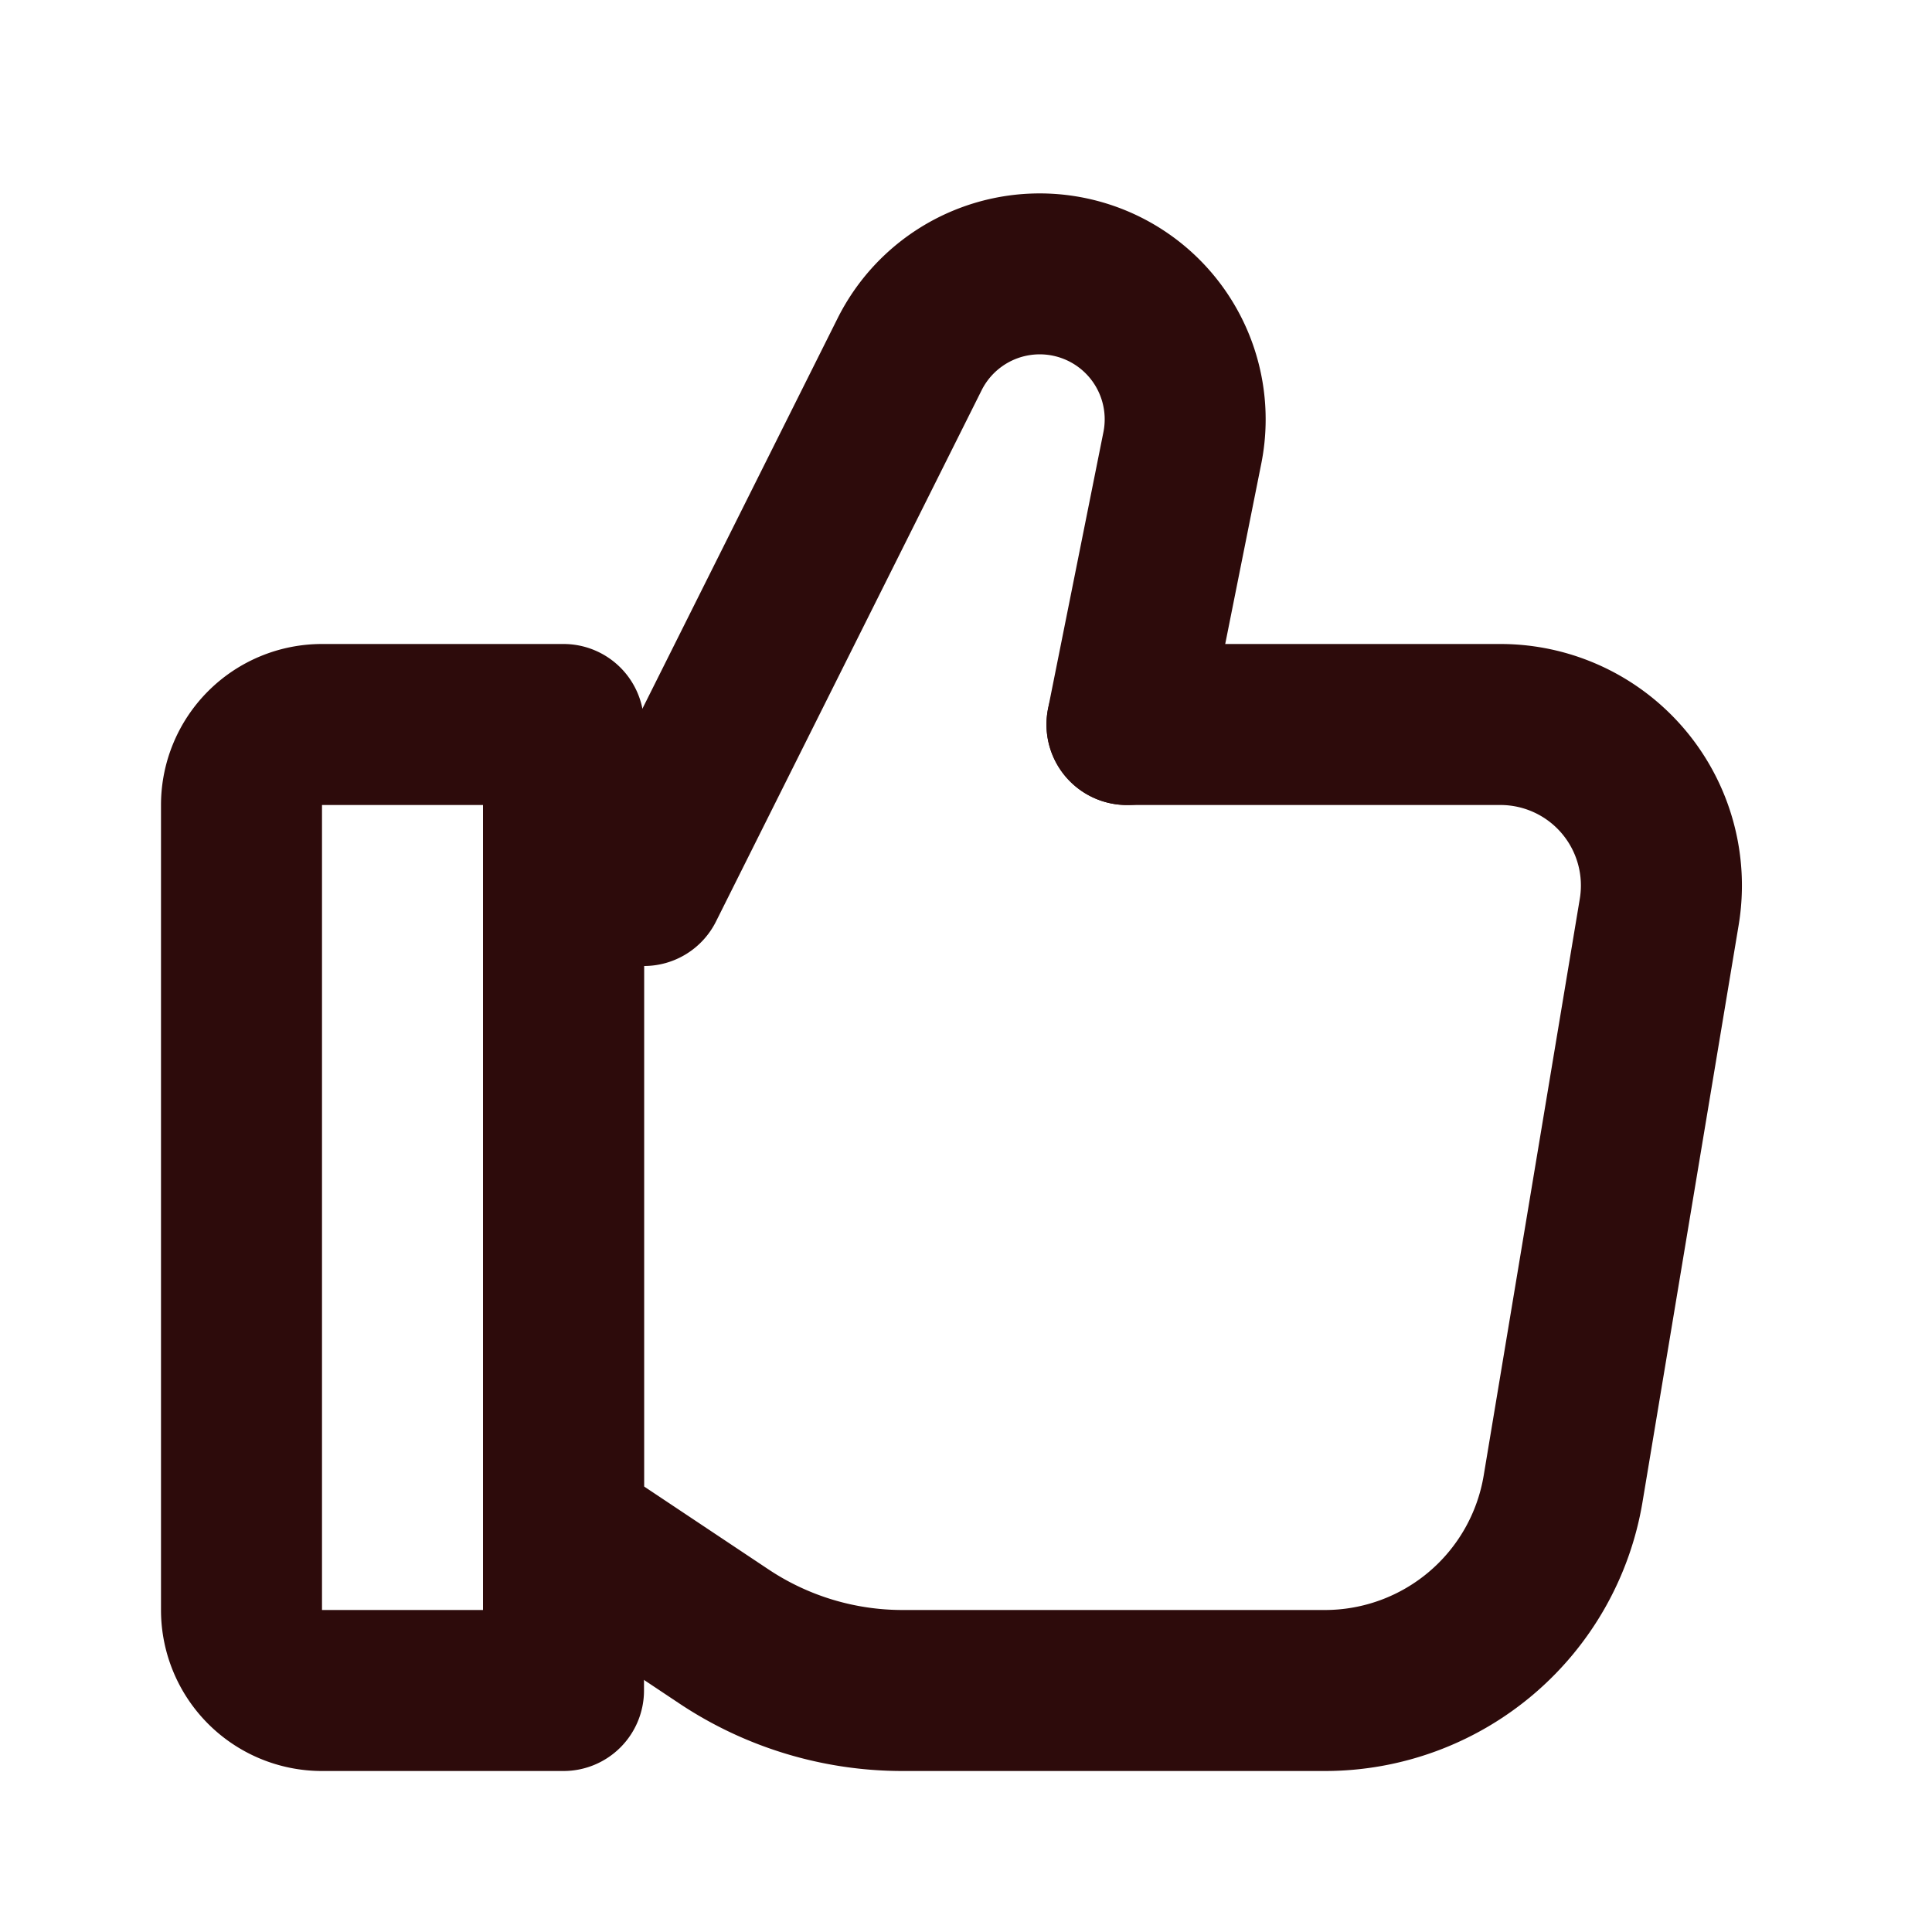 <svg width="48" height="48" fill="#2d0b0b" viewBox="0 0 24 24" xmlns="http://www.w3.org/2000/svg">
<path fill-rule="evenodd" d="M2 10a2 2 0 0 1 2-2h3a1 1 0 0 1 1 1v12a1 1 0 0 1-1 1H4a2 2 0 0 1-2-2V10Zm4 0H4v10h2V10Z" clip-rule="evenodd"></path>
<path fill-rule="evenodd" d="M13 9a1 1 0 0 1 1-1h4.64a3 3 0 0 1 2.958 3.493l-1.194 7.165A4 4 0 0 1 16.46 22h-5.25a5 5 0 0 1-2.773-.84l-1.993-1.328A1 1 0 0 1 6 19v-8a1 1 0 1 1 2 0v7.465l1.547 1.031a3 3 0 0 0 1.664.504h5.248a2 2 0 0 0 1.972-1.671l1.194-7.165A1 1 0 0 0 18.64 10H14a1 1 0 0 1-1-1Z" clip-rule="evenodd"></path>
<path fill-rule="evenodd" d="M10.405 3.954a2.807 2.807 0 0 1 5.263 1.806l-.687 3.436a1 1 0 0 1-1.962-.392l.688-3.436a.807.807 0 0 0-1.513-.52l-3.3 6.6A1 1 0 0 1 8 12H7a1 1 0 1 1 0-2h.382l3.023-6.046Z" clip-rule="evenodd"></path>
</svg>